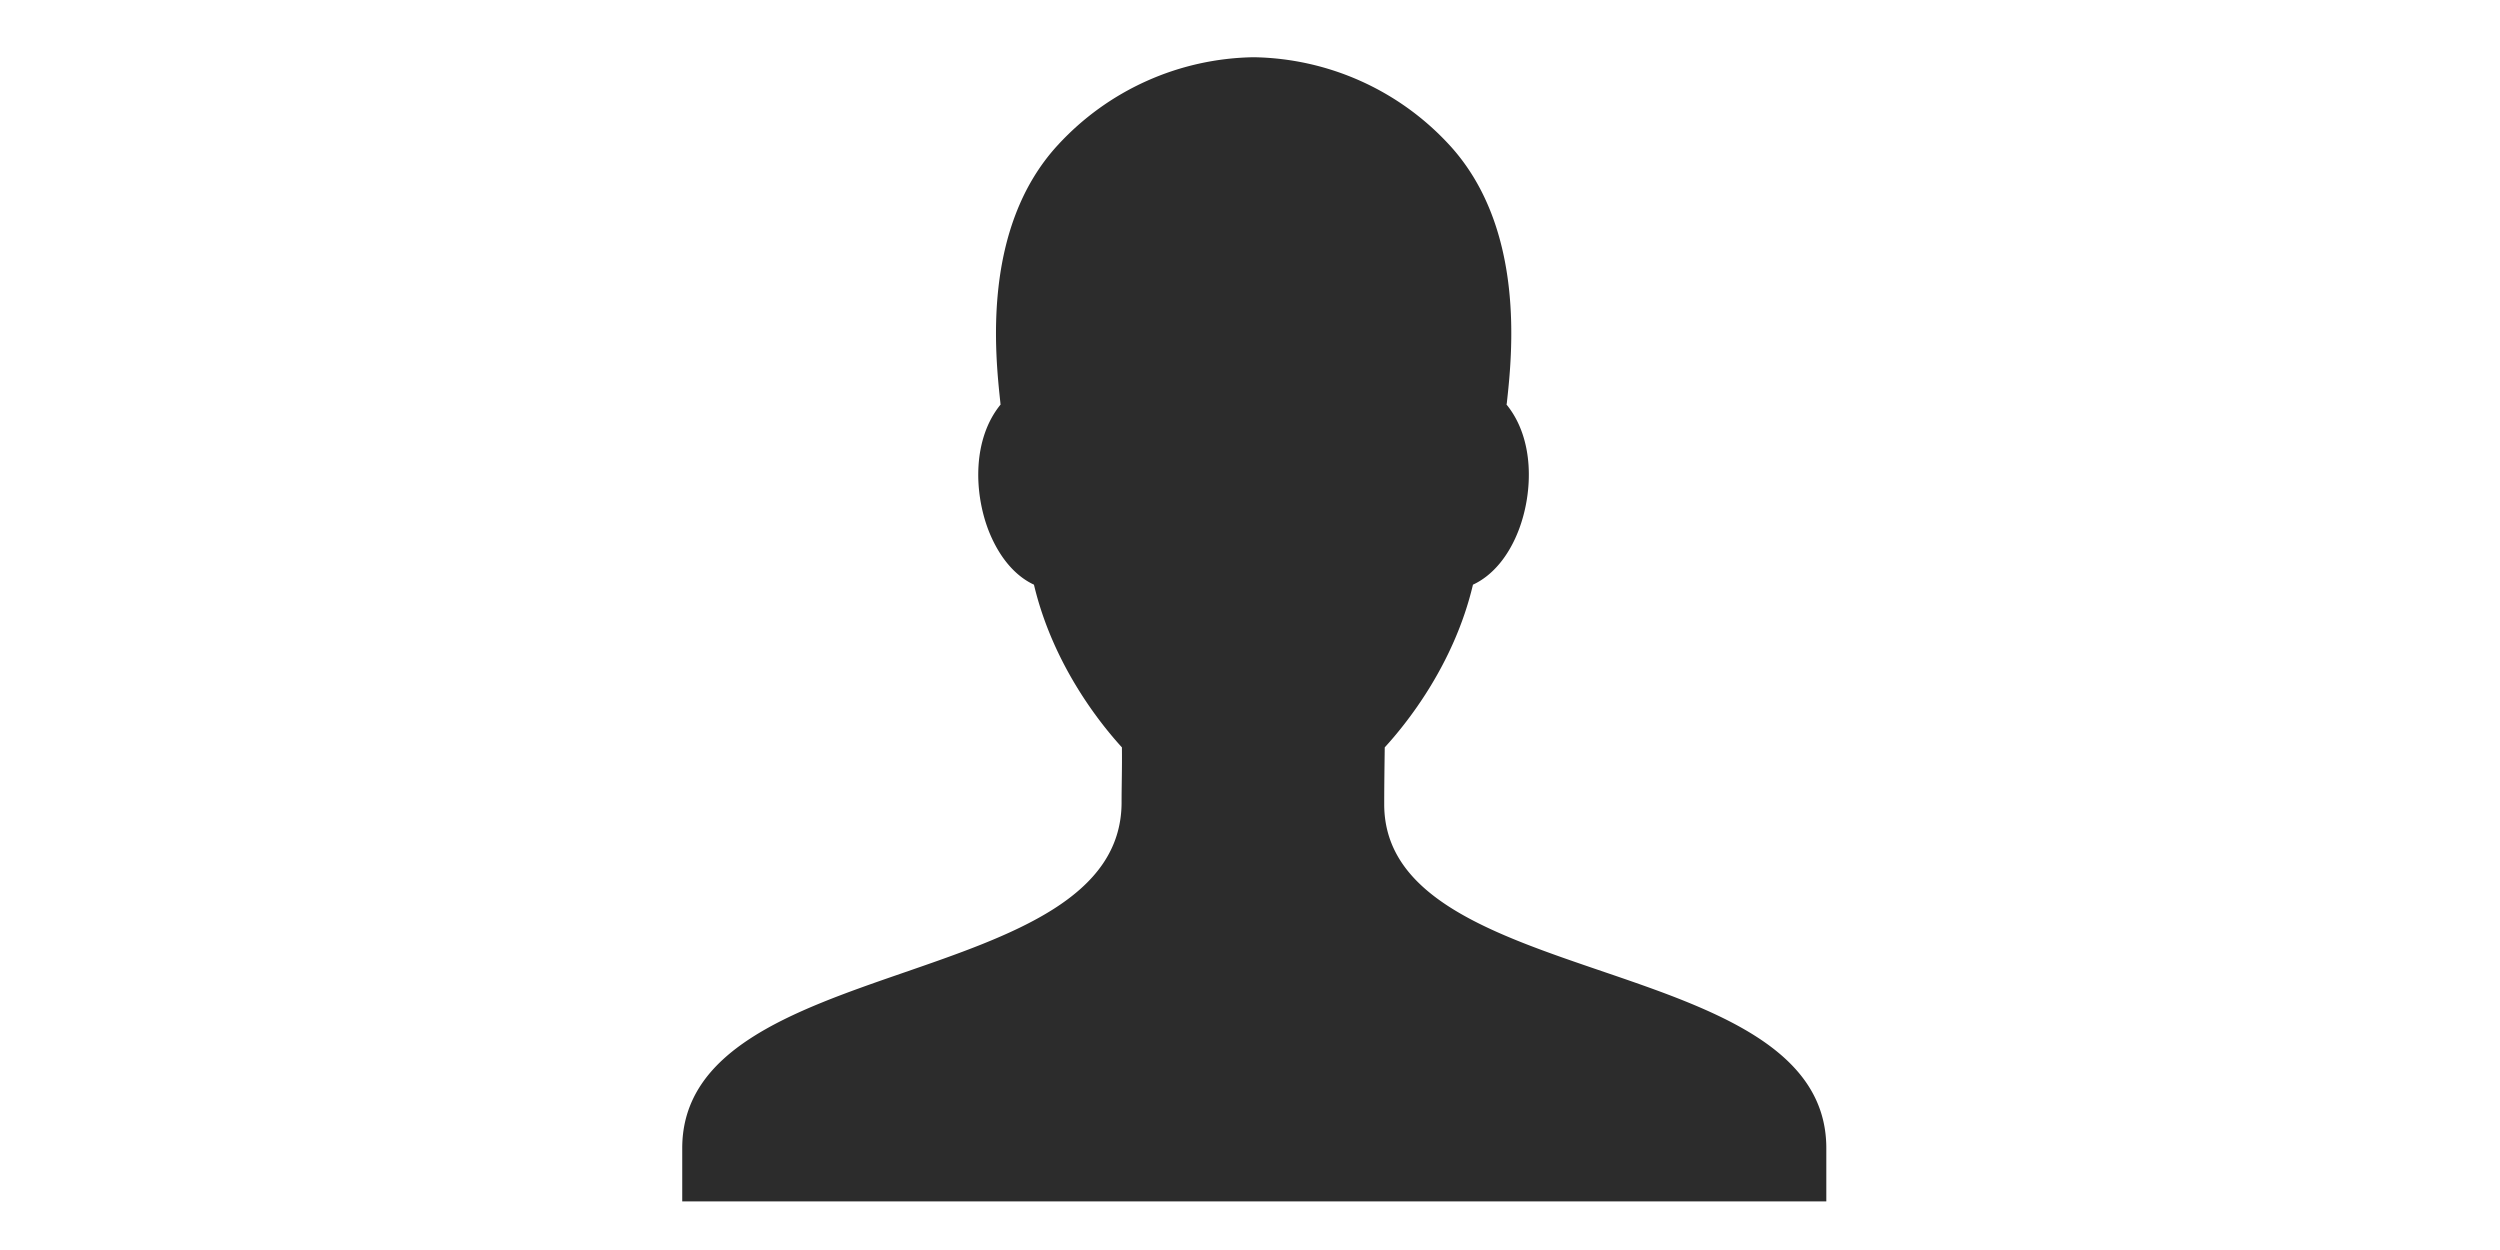 <?xml version="1.0" standalone="no"?><!DOCTYPE svg PUBLIC "-//W3C//DTD SVG 1.1//EN" "http://www.w3.org/Graphics/SVG/1.1/DTD/svg11.dtd"><svg class="icon" height="512" viewBox="0 0 1024 1024" version="1.1" xmlns="http://www.w3.org/2000/svg"><path d="M621.945 658.863c0-14.282 0.216-30.019 0.431-46.619 17.246-18.809 56.697-67.261 72.273-133.282 15.953-7.384 29.373-23.229 37.726-45.379 11.695-31.259 12.557-74.267-10.24-102.184a10.348 10.348 0 0 0 0.269-1.401c4.312-39.128 15.629-142.983-46.942-211.106A222.477 222.477 0 0 0 514.964 46.888a222.477 222.477 0 0 0-160.445 72.003c-62.626 68.123-51.2 171.978-46.996 211.106 0 0.539 0.108 0.862 0.162 1.401-22.797 27.917-21.935 70.979-10.24 102.184 8.461 22.097 21.666 37.996 37.565 45.379 15.629 66.075 54.865 114.472 72.057 133.282 0.216 16.707-0.269 30.72-0.269 44.948 0 156.834-359.909 122.341-359.909 283.379v43.601h937.229v-43.601c0-162.331-362.173-127.892-362.173-281.708z" fill="#2c2c2c" /></svg>